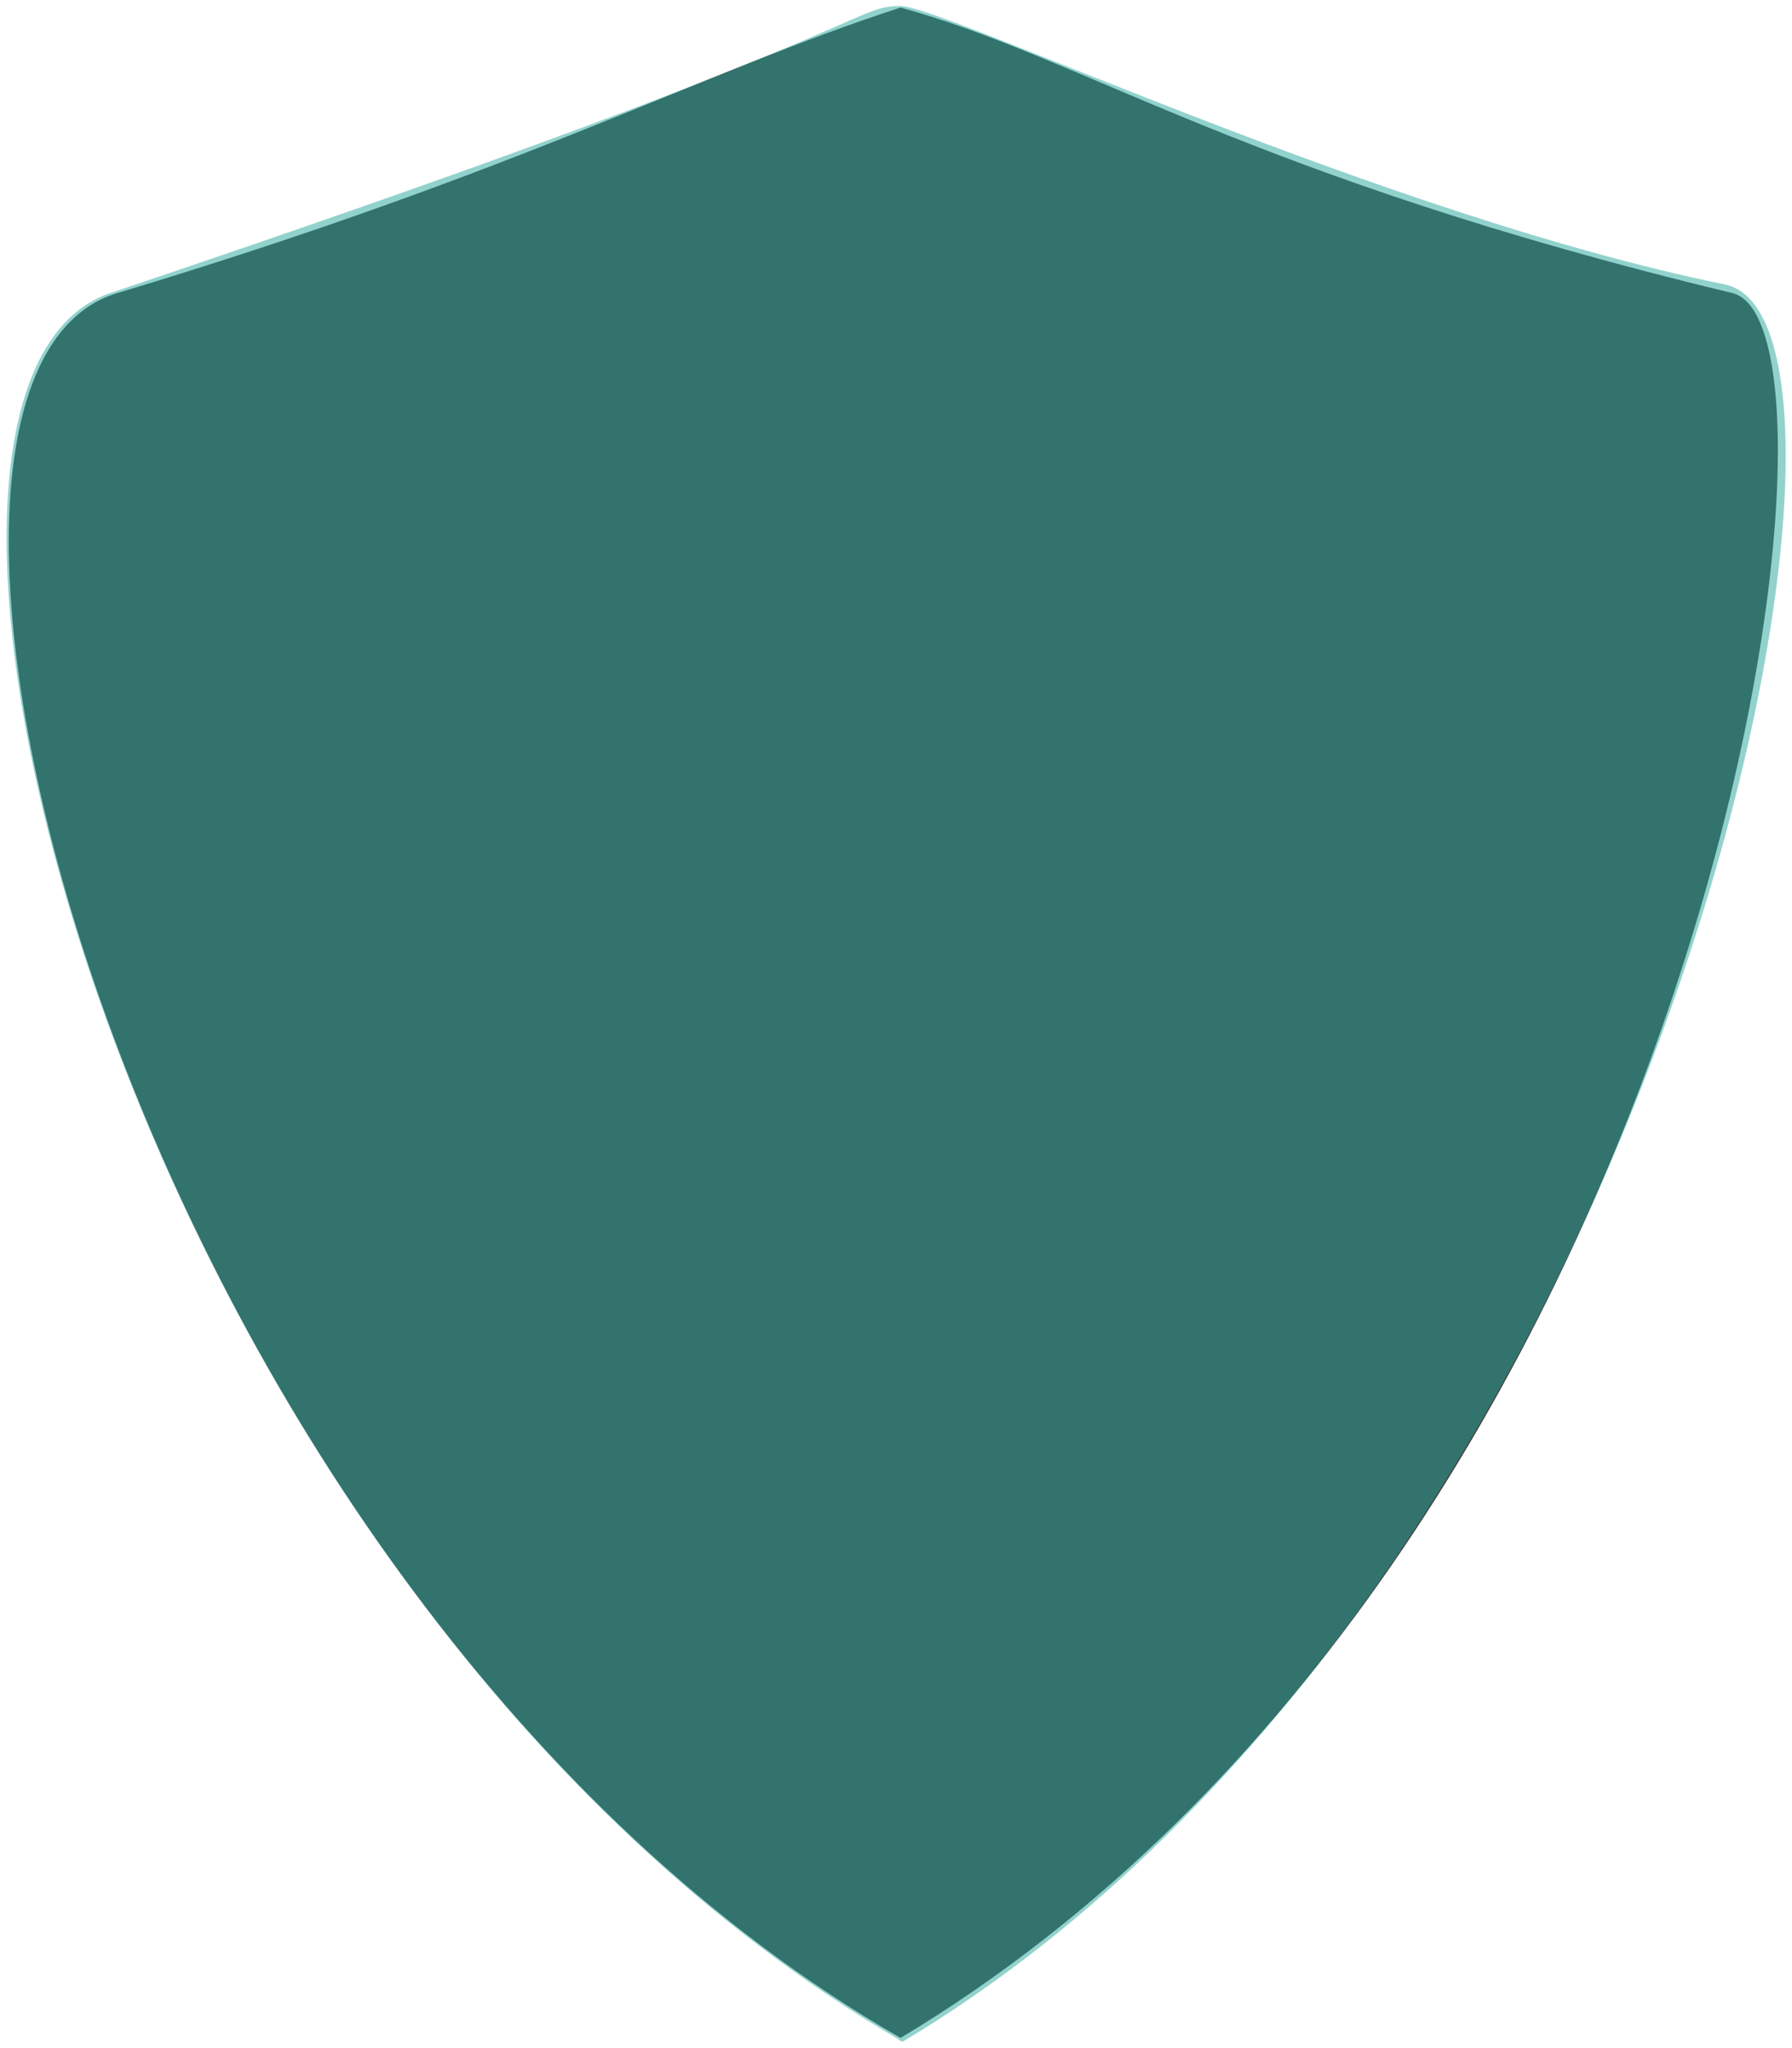 <svg width="1188" height="1357" viewBox="0 0 1188 1357" fill="none" xmlns="http://www.w3.org/2000/svg">
<g style="mix-blend-mode:hard-light">
<g filter="url(#filter0_bf_140_1834)">
<path d="M77.734 194.219C-115.515 252.316 88.5 1057.5 597 1350.5C1133 1029 1242.21 216.786 1148.5 194.219C825.765 116.5 719 38.5 597 5C463.597 48.389 346.234 113.5 77.734 194.219Z" fill="black" fill-opacity="0.75"/>
</g>
<g filter="url(#filter1_bf_140_1834)">
<path d="M73.273 194.149C-114.746 257.376 89.511 1054.64 594.758 1350.86C595.942 1351.89 597.165 1352.61 598.427 1353C1106.5 1049 1268.7 213.984 1143.5 188.5C917.5 142.5 626 4 597 4C562.993 4 586.706 21.494 73.273 194.149Z" fill="url(#paint0_radial_140_1834)"/>
</g>
</g>
<defs>
<filter id="filter0_bf_140_1834" x="2.425" y="1.591" width="1179.61" height="1352.32" filterUnits="userSpaceOnUse" color-interpolation-filters="sRGB">
<feFlood flood-opacity="0" result="BackgroundImageFix"/>
<feGaussianBlur in="BackgroundImageFix" stdDeviation="0.157"/>
<feComposite in2="SourceAlpha" operator="in" result="effect1_backgroundBlur_140_1834"/>
<feBlend mode="normal" in="SourceGraphic" in2="effect1_backgroundBlur_140_1834" result="shape"/>
<feGaussianBlur stdDeviation="1.705" result="effect2_foregroundBlur_140_1834"/>
</filter>
<filter id="filter1_bf_140_1834" x="0.963" y="0.591" width="1186.27" height="1355.82" filterUnits="userSpaceOnUse" color-interpolation-filters="sRGB">
<feFlood flood-opacity="0" result="BackgroundImageFix"/>
<feGaussianBlur in="BackgroundImageFix" stdDeviation="0.157"/>
<feComposite in2="SourceAlpha" operator="in" result="effect1_backgroundBlur_140_1834"/>
<feBlend mode="normal" in="SourceGraphic" in2="effect1_backgroundBlur_140_1834" result="shape"/>
<feGaussianBlur stdDeviation="1.705" result="effect2_foregroundBlur_140_1834"/>
</filter>
<radialGradient id="paint0_radial_140_1834" cx="0" cy="0" r="1" gradientUnits="userSpaceOnUse" gradientTransform="translate(579.1 706.309) rotate(88.746) scale(928.614 742.559)">
<!-- <stop stop-color="#26A69A" stop-opacity="0.1"/> -->
<stop offset="1" stop-color="#26A69A" stop-opacity="0.5"/>
</radialGradient>
</defs>
</svg>
